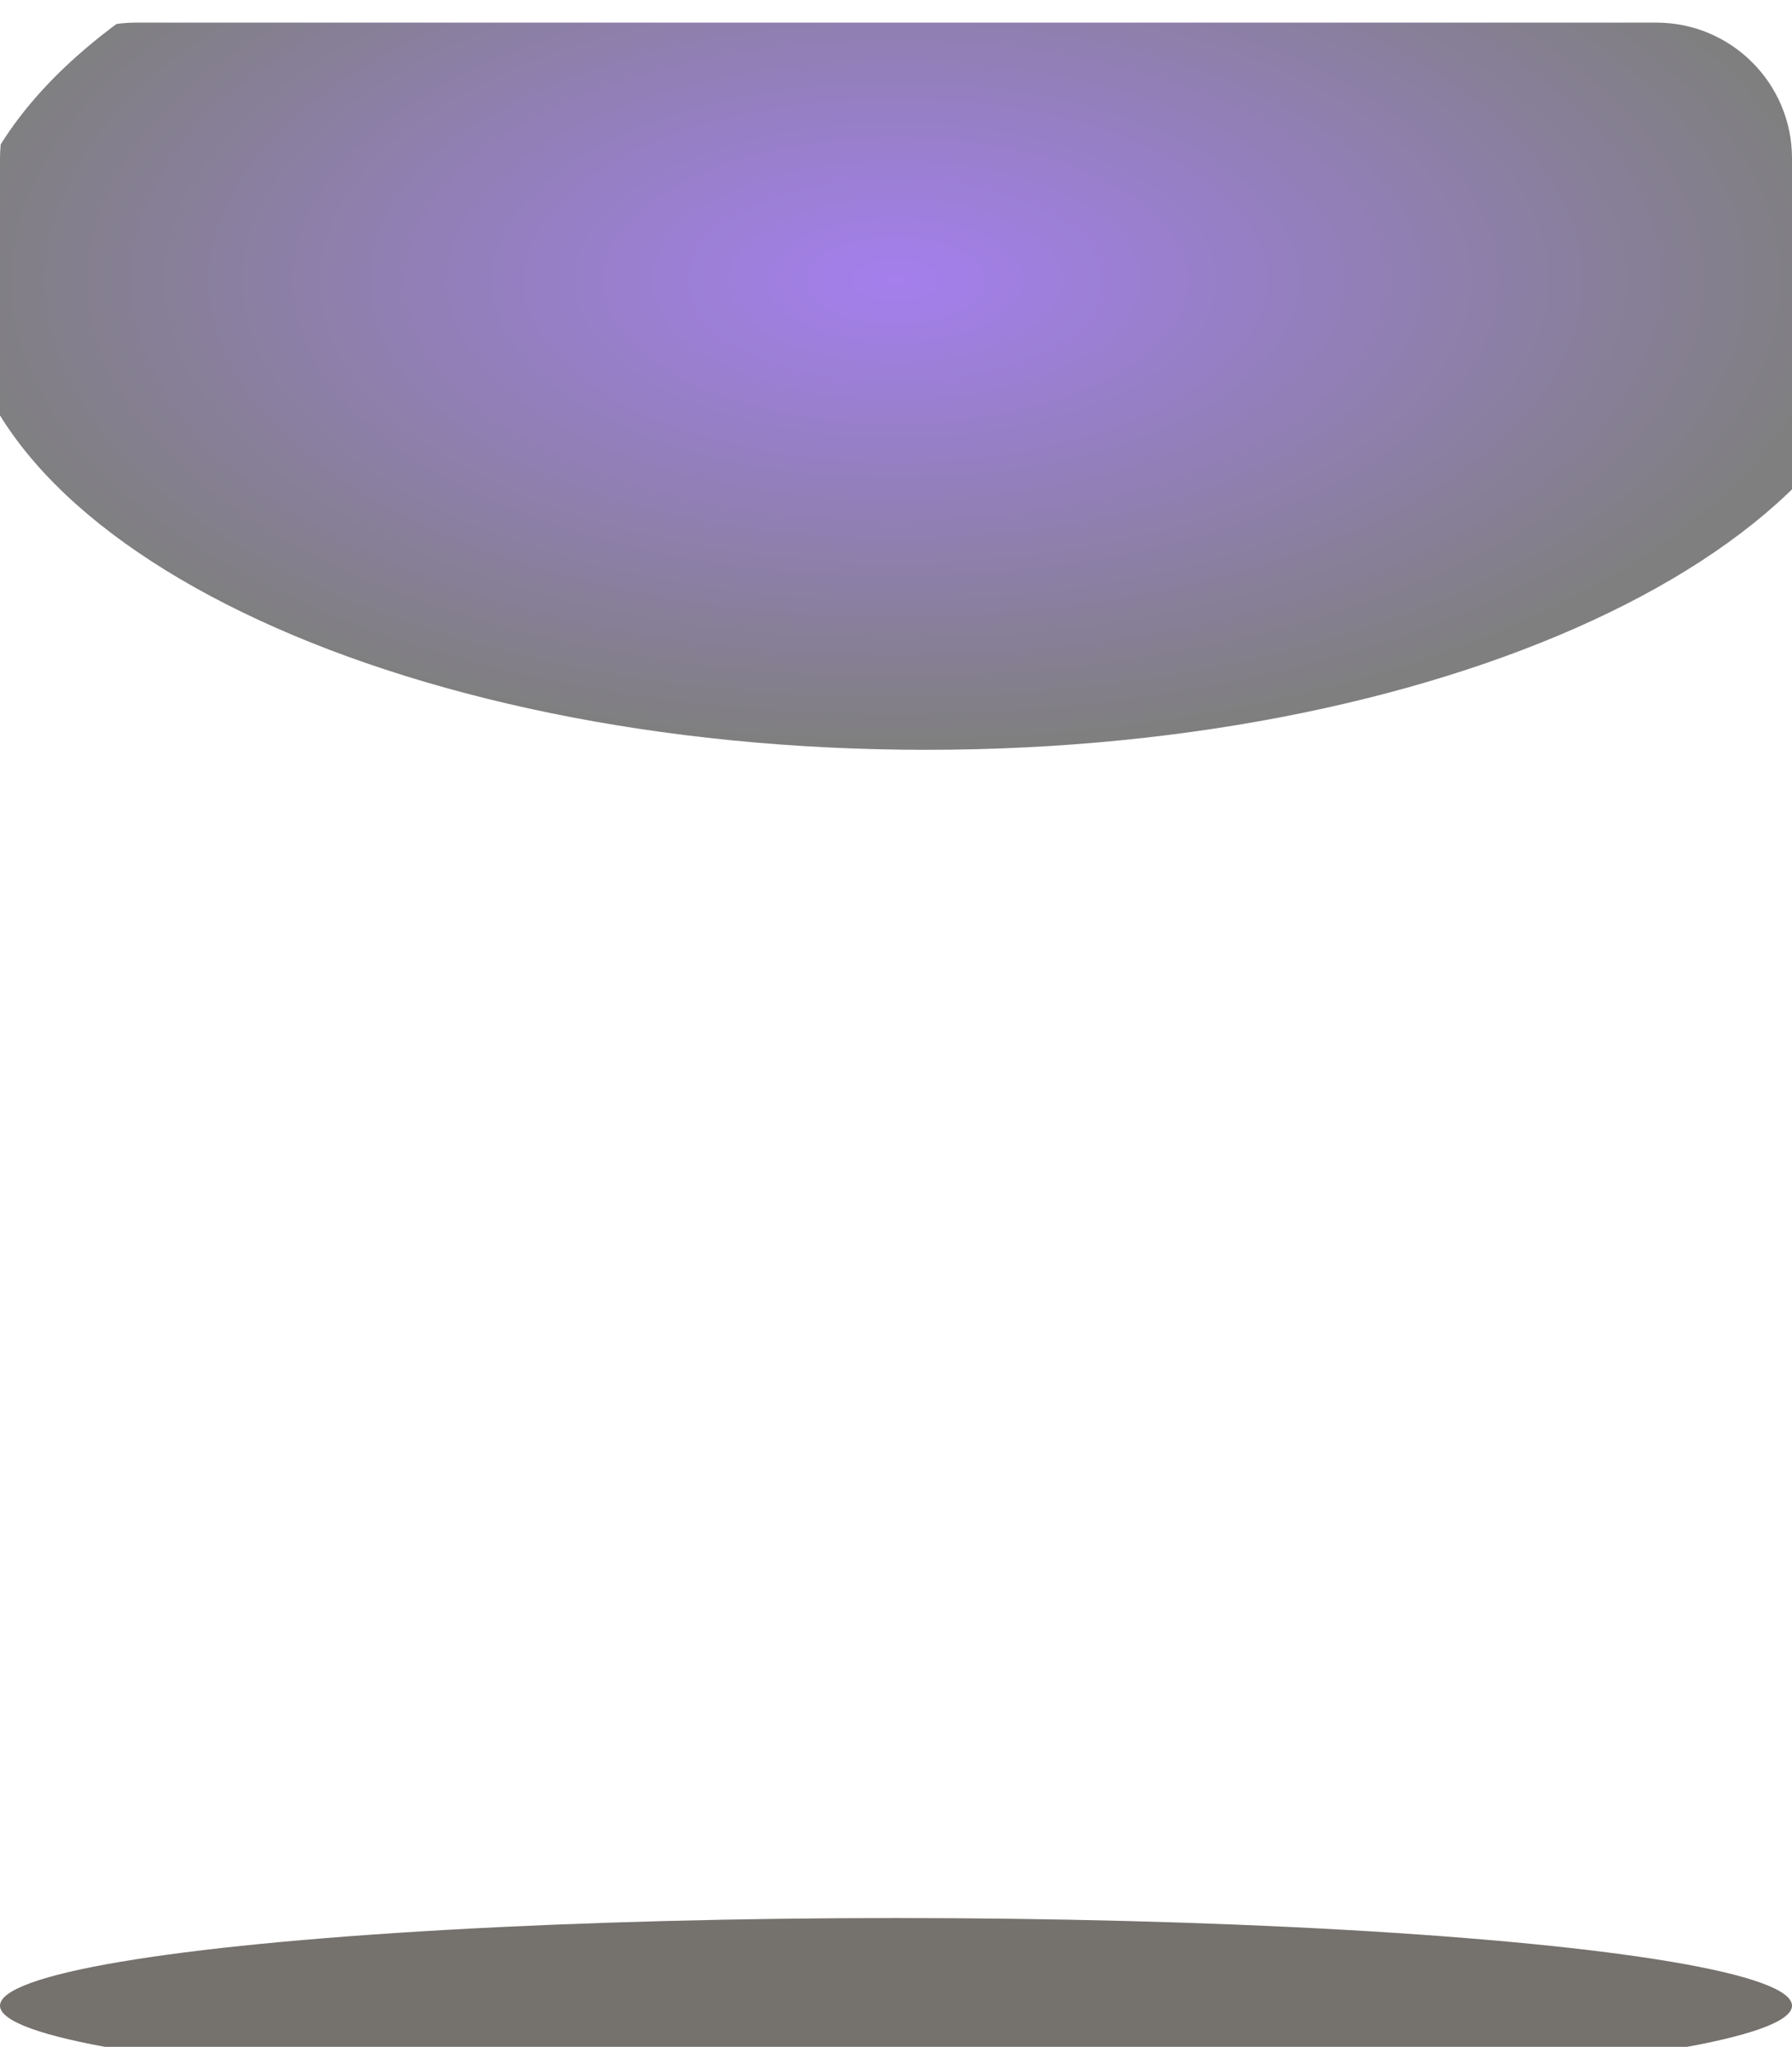 <svg width="317" height="362" viewBox="0 0 317 362" fill="none" xmlns="http://www.w3.org/2000/svg">
<g filter="url(#filter0_i_703_6400)">
<g clip-path="url(#clip0_703_6400)">
<path d="M0 24C0 10.745 10.745 0 24 0H293C306.255 0 317 10.745 317 24V360H0V24Z" fill="url(#paint0_linear_703_6400)"/>
<path style="mix-blend-mode:screen" opacity="0.5" d="M163.825 128.607C258.266 128.607 334.825 91.447 334.825 45.607C334.825 -0.232 258.266 -37.393 163.825 -37.393C69.385 -37.393 -7.175 -0.232 -7.175 45.607C-7.175 91.447 69.385 128.607 163.825 128.607Z" fill="url(#paint1_radial_703_6400)"/>
</g>
</g>
<g style="mix-blend-mode:hard-light" opacity="0.8" filter="url(#filter1_i_703_6400)">
<ellipse cx="158.5" cy="345.71" rx="158.5" ry="15.5" fill="#534E49"/>
</g>
<defs>
<filter id="filter0_i_703_6400" x="0" y="0" width="317" height="364" filterUnits="userSpaceOnUse" color-interpolation-filters="sRGB">
<feFlood flood-opacity="0" result="BackgroundImageFix"/>
<feBlend mode="normal" in="SourceGraphic" in2="BackgroundImageFix" result="shape"/>
<feColorMatrix in="SourceAlpha" type="matrix" values="0 0 0 0 0 0 0 0 0 0 0 0 0 0 0 0 0 0 127 0" result="hardAlpha"/>
<feOffset dy="4"/>
<feGaussianBlur stdDeviation="7.15"/>
<feComposite in2="hardAlpha" operator="arithmetic" k2="-1" k3="1"/>
<feColorMatrix type="matrix" values="0 0 0 0 1 0 0 0 0 1 0 0 0 0 1 0 0 0 0.35 0"/>
<feBlend mode="normal" in2="shape" result="effect1_innerShadow_703_6400"/>
</filter>
<filter id="filter1_i_703_6400" x="0" y="330.21" width="317" height="40" filterUnits="userSpaceOnUse" color-interpolation-filters="sRGB">
<feFlood flood-opacity="0" result="BackgroundImageFix"/>
<feBlend mode="normal" in="SourceGraphic" in2="BackgroundImageFix" result="shape"/>
<feColorMatrix in="SourceAlpha" type="matrix" values="0 0 0 0 0 0 0 0 0 0 0 0 0 0 0 0 0 0 127 0" result="hardAlpha"/>
<feOffset dy="9"/>
<feGaussianBlur stdDeviation="4.9"/>
<feComposite in2="hardAlpha" operator="arithmetic" k2="-1" k3="1"/>
<feColorMatrix type="matrix" values="0 0 0 0 0 0 0 0 0 0 0 0 0 0 0 0 0 0 1 0"/>
<feBlend mode="normal" in2="shape" result="effect1_innerShadow_703_6400"/>
</filter>
<linearGradient id="paint0_linear_703_6400" x1="158.5" y1="113.301" x2="158.5" y2="345.885" gradientUnits="userSpaceOnUse">
<stop stop-color="white" stop-opacity="0.19"/>
<stop offset="1" stop-color="white" stop-opacity="0"/>
</linearGradient>
<radialGradient id="paint1_radial_703_6400" cx="0" cy="0" r="1" gradientUnits="userSpaceOnUse" gradientTransform="translate(158.421 45.607) scale(170.598 83)">
<stop stop-color="#4A00DD"/>
<stop offset="0.99"/>
</radialGradient>
<clipPath id="clip0_703_6400">
<path d="M0 24C0 10.745 10.745 0 24 0H293C306.255 0 317 10.745 317 24V360H0V24Z" fill="white"/>
</clipPath>
</defs>
</svg>
